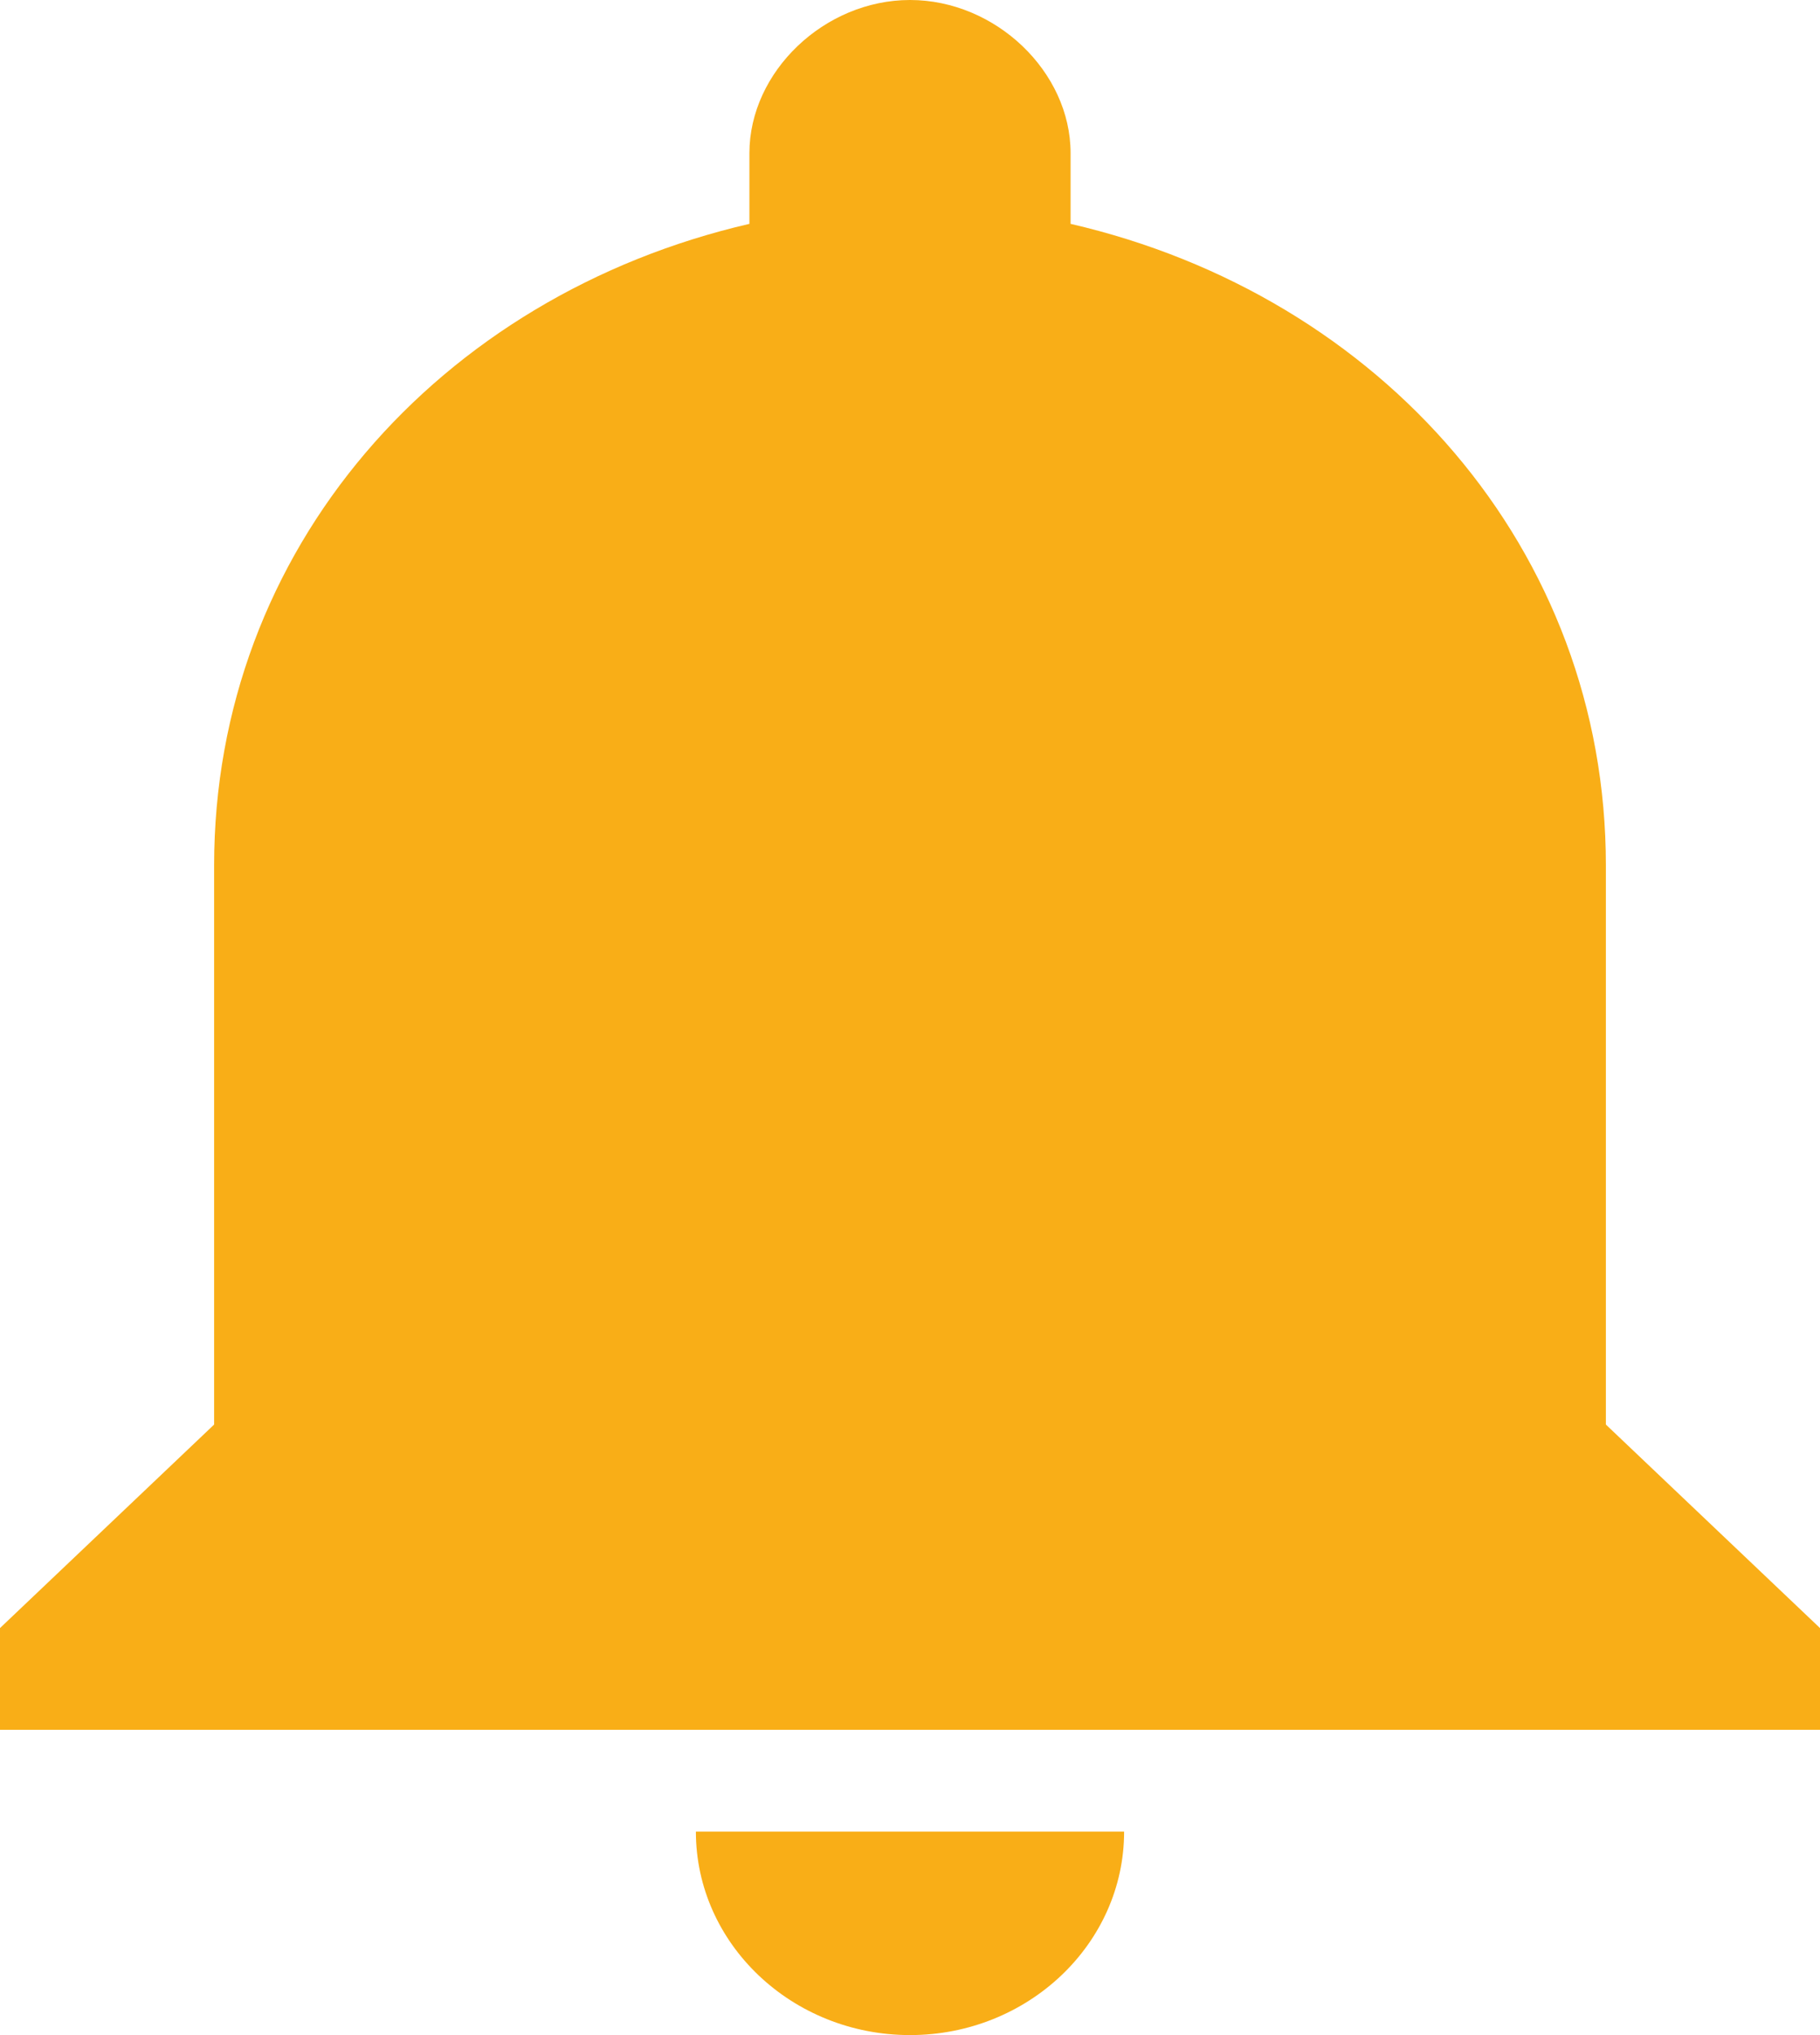 <svg xmlns="http://www.w3.org/2000/svg" width="17" height="19" viewBox="0 0 17 19"><path fill="#f9ae17" d="M10.5 17.1h-4c0 1.05.9 1.9 2 1.9s2-.85 2-1.9zm4.5-3.8l2 1.9v.95H0v-.95l2-1.9V8.08c0-2.95 2.1-5.32 5-5.99v-.66C7 .67 7.7 0 8.5 0S10 .67 10 1.43v.66c2.9.67 5 3.04 5 5.99z"/></svg>